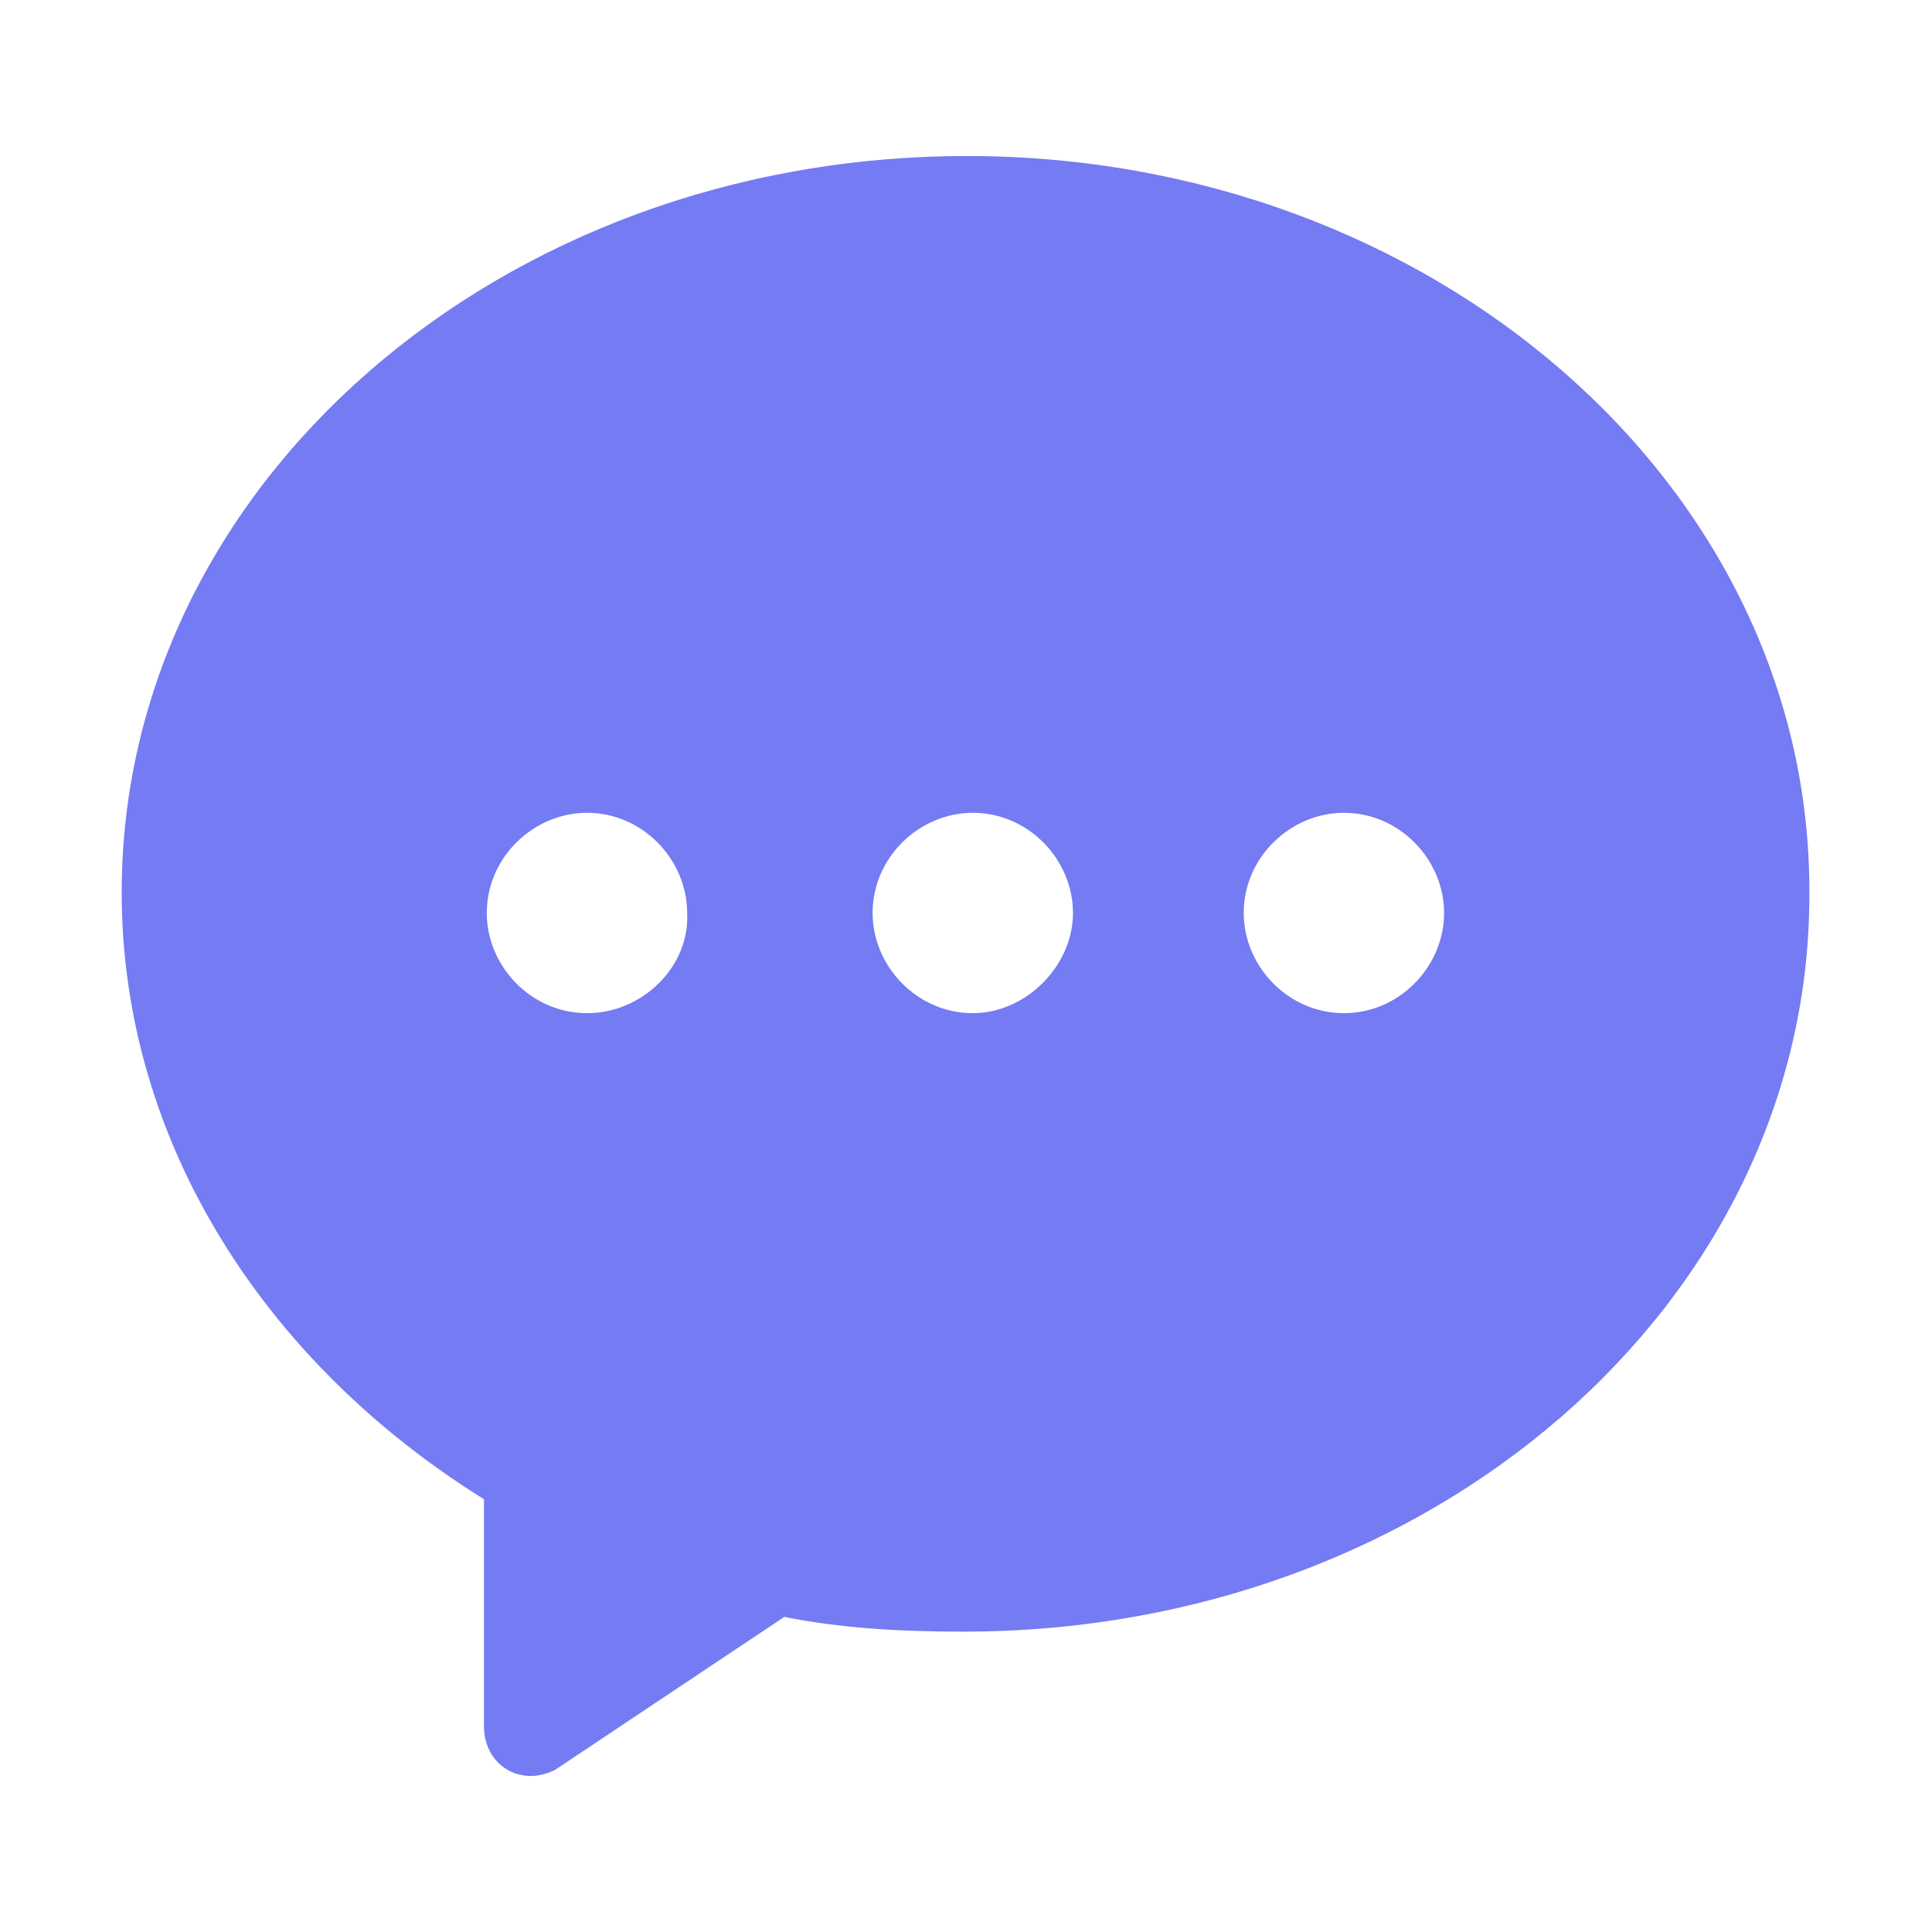 <svg class="icon" height="200" p-id="16350" t="1679994201339" version="1.1"
     viewBox="0 0 1024 1024" width="200" xmlns="http://www.w3.org/2000/svg">
    <path
            d="M512.5 82.7c-248.2 0-448 174.8-448 390.3 0 132.7 76.5 249.8 192 321.6v120.2c0 15.6 10.9 26.5 25 26.5 4.7 0 9.4-1.6 12.5-3.1L415.7 857c31.2 6.2 62.4 7.8 95.2 7.8C759.2 864.8 959 690 959 474.5c1.5-217-199.8-391.8-446.5-391.8zM311.1 537c-29.7 0-53.1-25-53.1-53.1 0-29.7 25-53.1 53.1-53.1 29.7 0 53.1 25 53.1 53.1 1.5 28.1-23.4 53.1-53.1 53.1z m204.5 0c-29.7 0-53.1-25-53.1-53.1 0-29.7 25-53.1 53.1-53.1 29.7 0 53.1 25 53.1 53.1s-25 53.1-53.1 53.1z m196.7 0c-29.7 0-53.1-25-53.1-53.1 0-29.7 25-53.1 53.1-53.1 29.7 0 53.1 25 53.1 53.1S742 537 712.3 537z m0 0"
            fill="#757BF2" p-id="16351"></path>
</svg>
